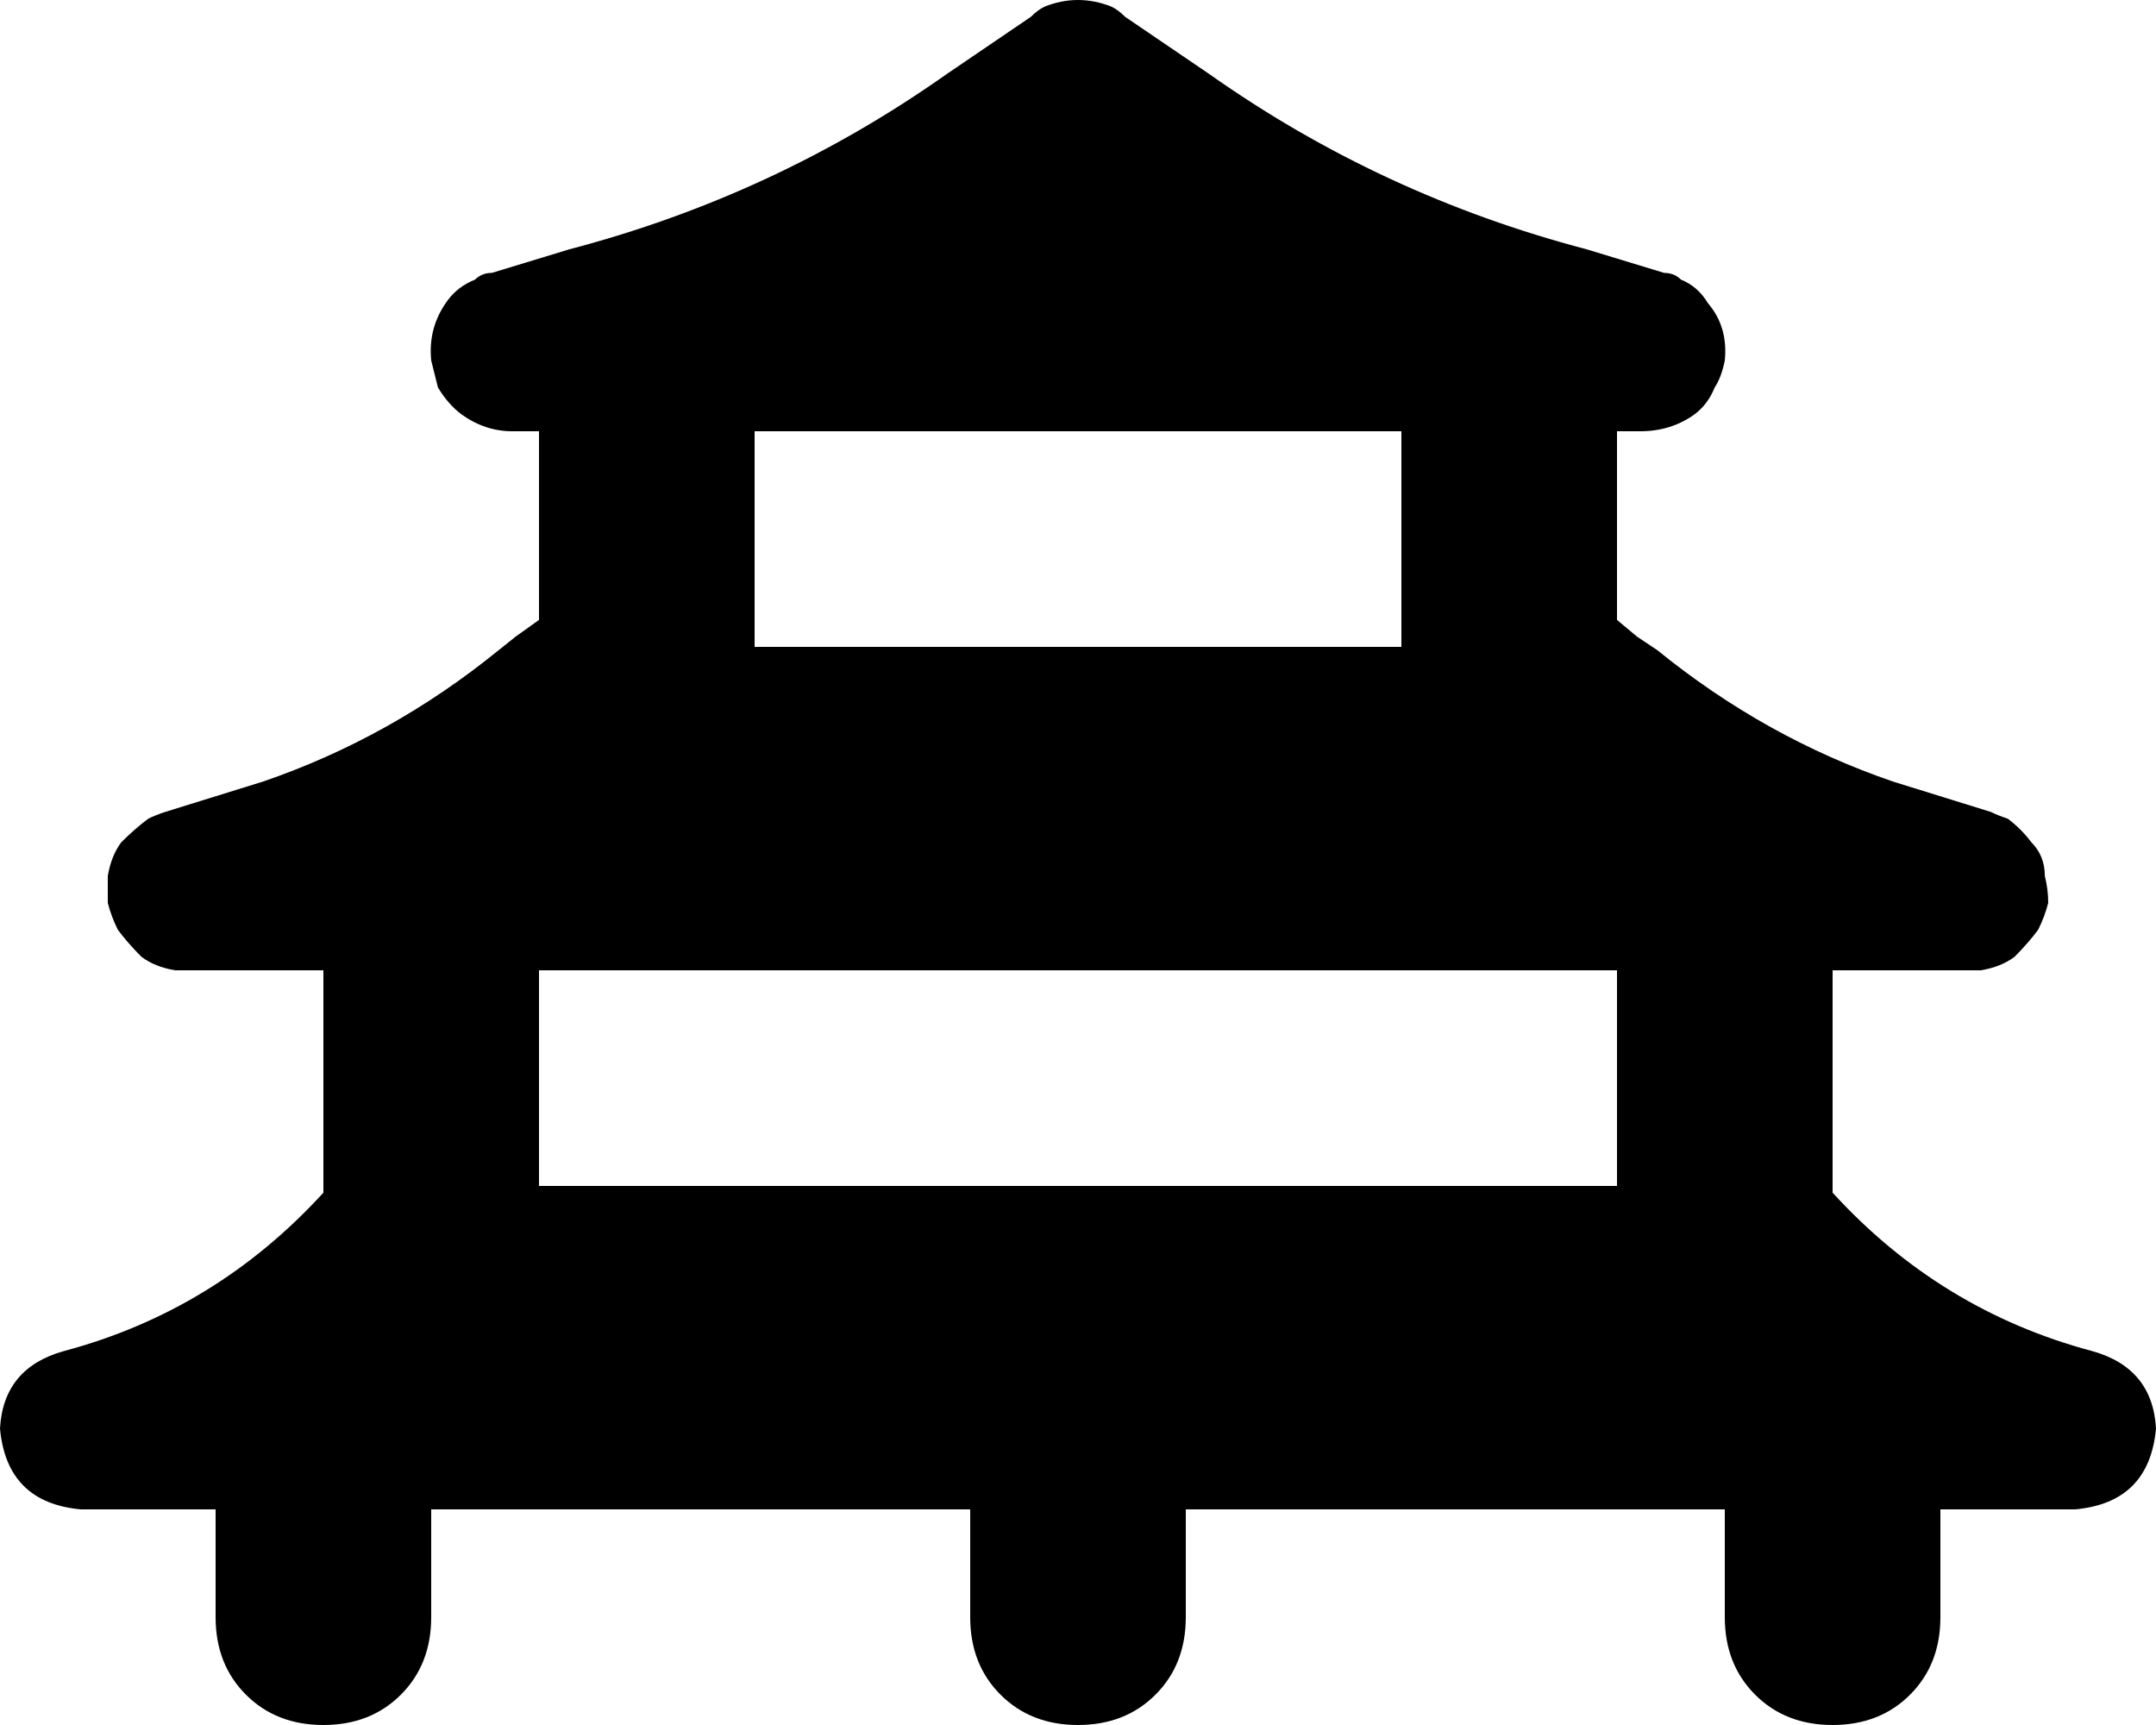 <svg viewBox="0 0 640 512">
  <path
    d="M 281 22 L 306 5 Q 308 3 310 2 Q 315 0 320 0 Q 325 0 330 2 Q 332 3 334 5 L 359 22 Q 410 58 471 74 L 494 81 Q 497 81 499 83 Q 504 85 507 90 Q 513 97 512 107 Q 511 112 509 115 Q 507 120 503 123 Q 496 128 487 128 L 480 128 L 480 184 L 486 189 L 492 193 Q 524 219 562 232 L 591 241 Q 593 242 596 243 Q 600 246 603 250 Q 607 254 607 260 Q 608 264 608 268 Q 607 272 605 276 Q 602 280 598 284 Q 594 287 588 288 Q 586 288 583 288 L 544 288 L 544 354 Q 576 389 621 401 Q 639 406 640 424 Q 638 446 616 448 L 576 448 L 576 480 Q 576 494 567 503 Q 558 512 544 512 Q 530 512 521 503 Q 512 494 512 480 L 512 448 L 352 448 L 352 480 Q 352 494 343 503 Q 334 512 320 512 Q 306 512 297 503 Q 288 494 288 480 L 288 448 L 128 448 L 128 480 Q 128 494 119 503 Q 110 512 96 512 Q 82 512 73 503 Q 64 494 64 480 L 64 448 L 24 448 Q 2 446 0 424 Q 1 406 19 401 Q 64 389 96 354 L 96 288 L 57 288 Q 54 288 52 288 Q 46 287 42 284 Q 38 280 35 276 Q 33 272 32 268 Q 32 264 32 260 Q 33 254 36 250 Q 40 246 44 243 Q 46 242 49 241 L 78 232 Q 116 219 148 193 L 153 189 L 160 184 L 160 176 L 160 128 L 152 128 Q 144 128 137 123 Q 133 120 130 115 Q 129 111 128 107 Q 127 97 133 89 Q 136 85 141 83 Q 143 81 146 81 L 169 74 Q 230 58 281 22 L 281 22 Z M 416 128 L 320 128 L 224 128 L 224 192 L 296 192 L 344 192 L 416 192 L 416 128 L 416 128 Z M 160 288 L 160 352 L 296 352 L 320 352 L 344 352 L 480 352 L 480 288 L 344 288 L 320 288 L 320 288 L 296 288 L 160 288 L 160 288 Z"
  />
</svg>